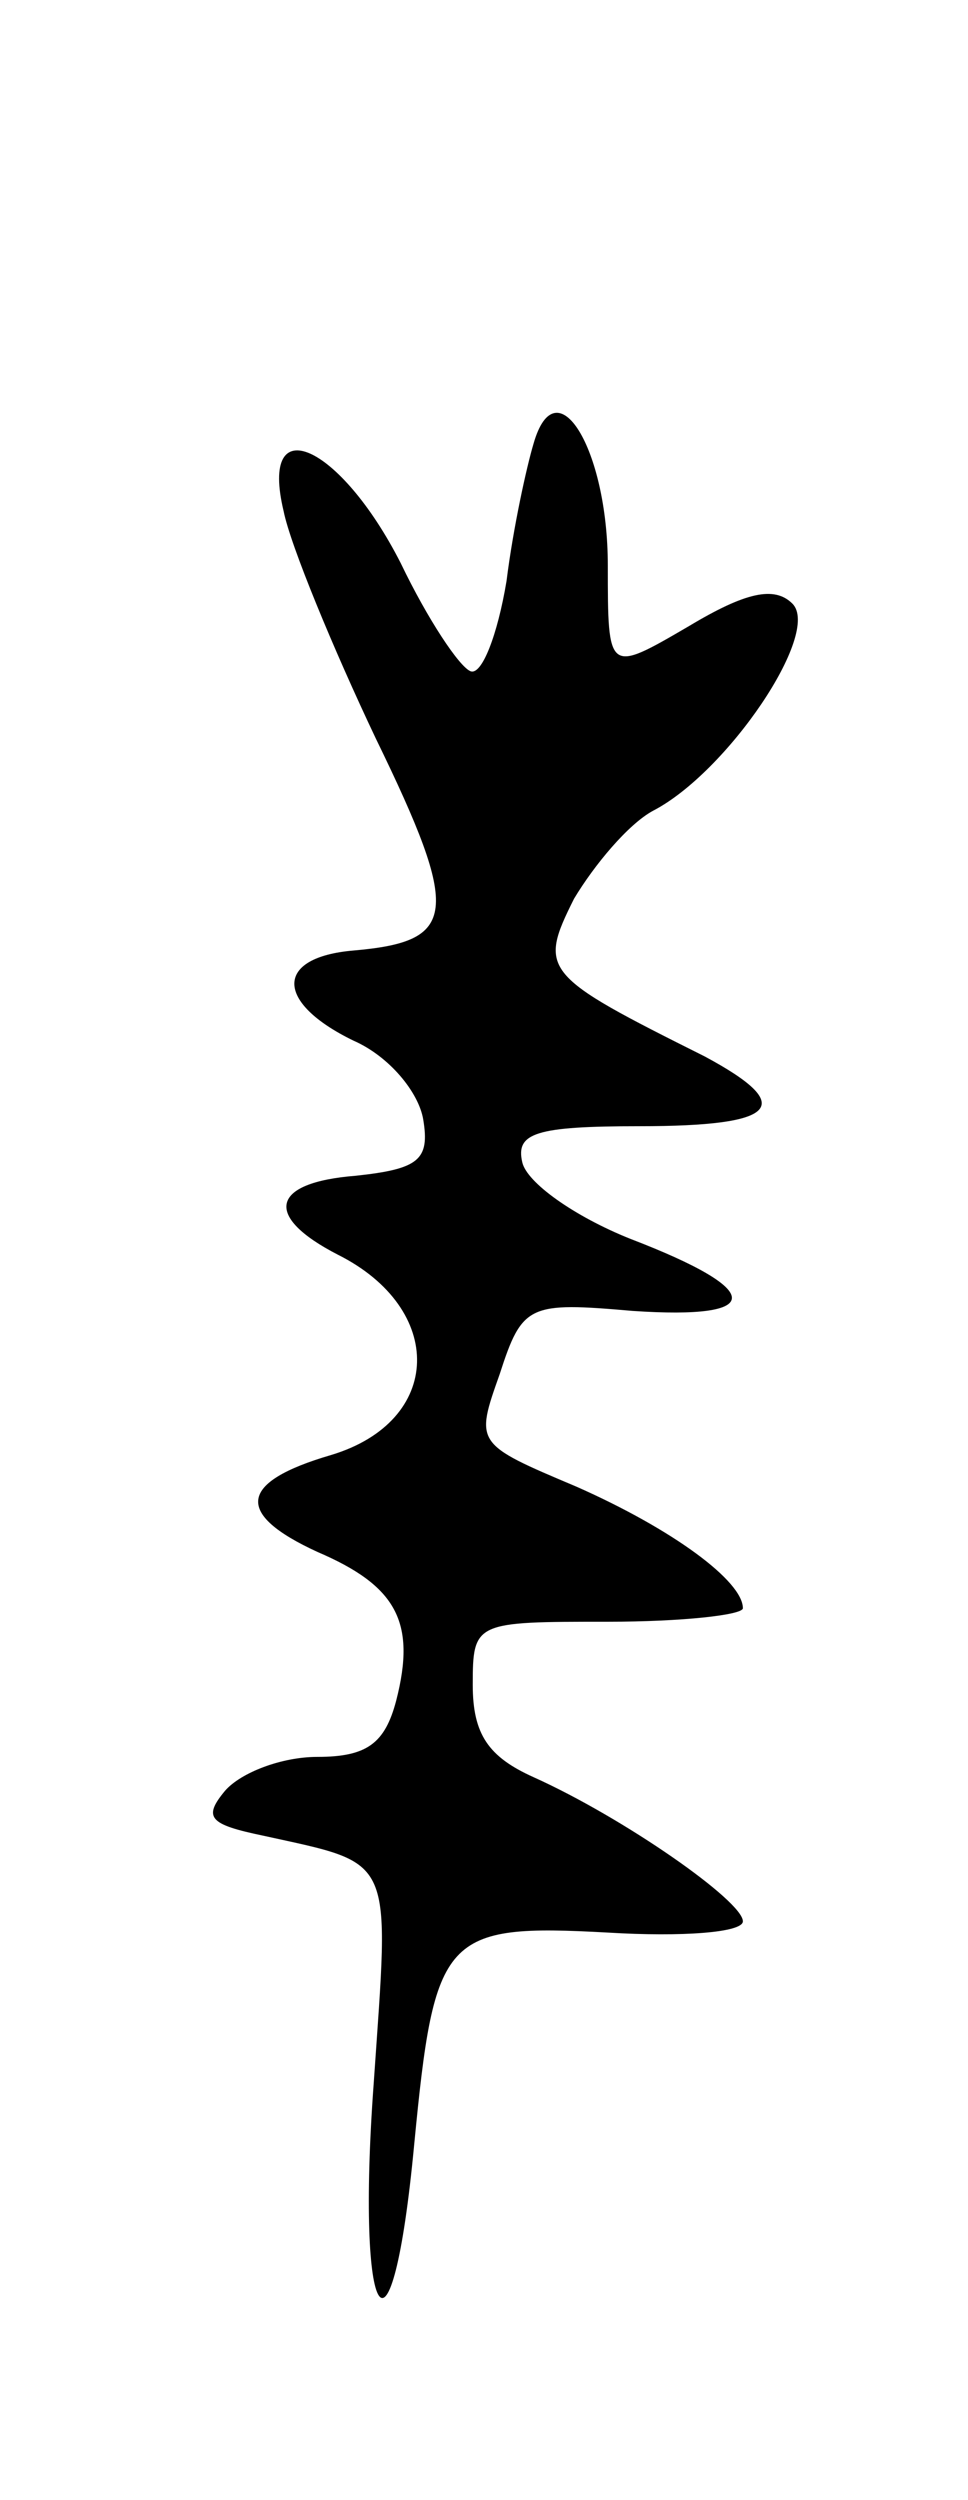 <svg version="1.0" xmlns="http://www.w3.org/2000/svg"
 width="43pt" height="111pt" viewBox="0 0 43 111"
 preserveAspectRatio="xMidYMid meet">
<g transform="translate(0,111) scale(0.1,-0.1)"
fill="#000000" stroke="none">
<path d="M237 913 c-3 -10 -9 -37 -12 -61 -4 -24 -11 -42 -16 -40 -5 2 -19 23
-31 48 -27 53 -63 69 -52 23 3 -15 22 -61 41 -101 38 -78 36 -90 -10 -94 -35
-3 -35 -23 0 -40 16 -7 29 -23 31 -35 3 -18 -2 -22 -30 -25 -38 -3 -41 -18 -8
-35 48 -24 47 -74 -3 -89 -41 -12 -43 -26 -6 -43 35 -15 44 -31 35 -66 -5 -19
-13 -25 -35 -25 -16 0 -34 -7 -41 -15 -10 -12 -7 -15 17 -20 59 -13 56 -8 49
-110 -8 -109 8 -133 18 -27 9 93 13 98 86 94 33 -2 60 0 60 5 0 9 -53 46 -93
64 -20 9 -27 19 -27 41 0 28 1 28 60 28 33 0 60 3 60 6 0 12 -31 35 -74 54
-45 19 -45 19 -34 50 10 31 13 32 59 28 59 -4 59 9 -1 32 -25 10 -46 25 -48
34 -3 13 6 16 52 16 62 0 70 9 29 31 -72 36 -74 38 -58 70 9 15 24 33 35 39
33 17 75 79 62 92 -8 8 -21 5 -46 -10 -36 -21 -36 -21 -36 27 0 52 -23 89 -33
54z"/>
</g>
</svg>
